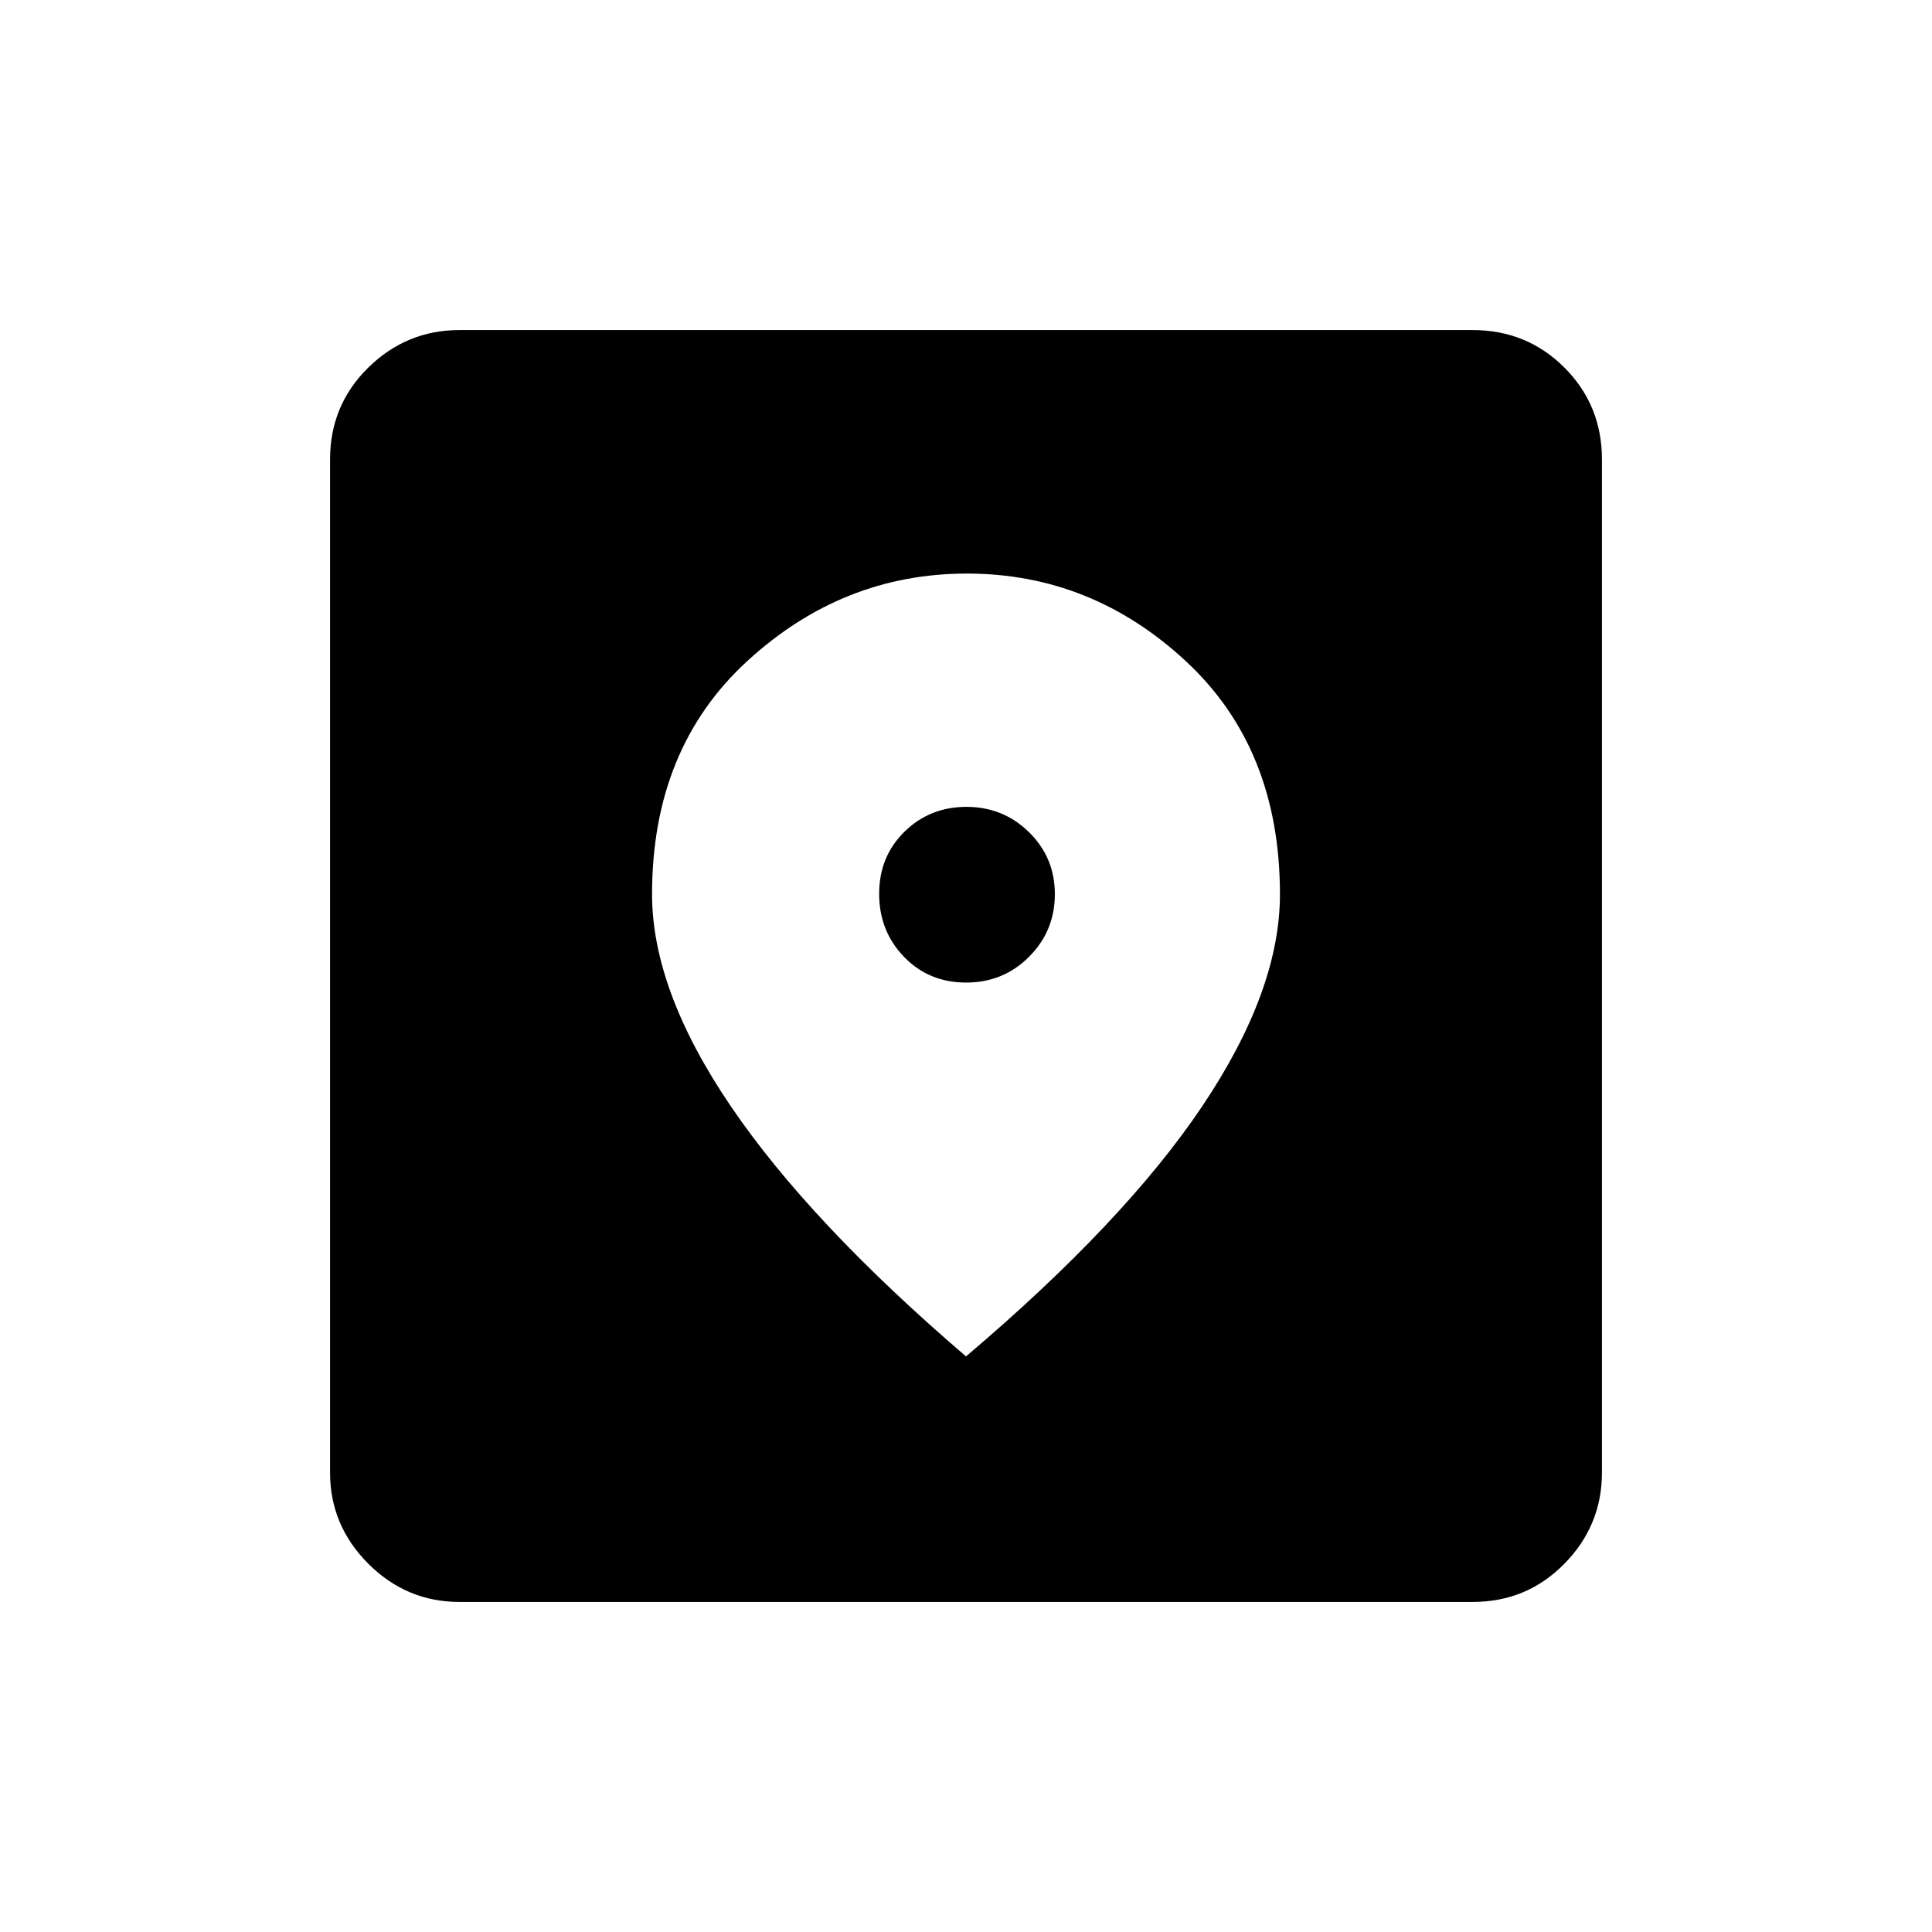 <svg xmlns="http://www.w3.org/2000/svg" height="20" viewBox="0 -960 960 960" width="20"><path d="M228.309-164.001q-26.308 0-45.308-19t-19-45.308v-503.382q0-27.008 19-45.658 19-18.65 45.308-18.65h503.382q27.008 0 45.658 18.65 18.65 18.65 18.65 45.658v503.382q0 26.308-18.65 45.308t-45.658 19H228.309ZM480-286.002q78.812-66.863 117.405-124.35 38.594-57.486 38.594-105.293 0-72.508-46.869-115.931-46.868-43.422-108.652-43.422-61.785 0-109.131 43.447-47.346 43.448-47.346 115.874 0 47.754 39.192 105.446Q402.385-352.54 480-286.002Zm.059-185.767q-18.52 0-30.866-12.788-12.347-12.787-12.347-31.307 0-18.52 12.584-30.866 12.583-12.346 30.807-12.346 18.224 0 31.07 12.583 12.847 12.583 12.847 30.807 0 18.225-12.788 31.071t-31.307 12.846Z"/></svg>